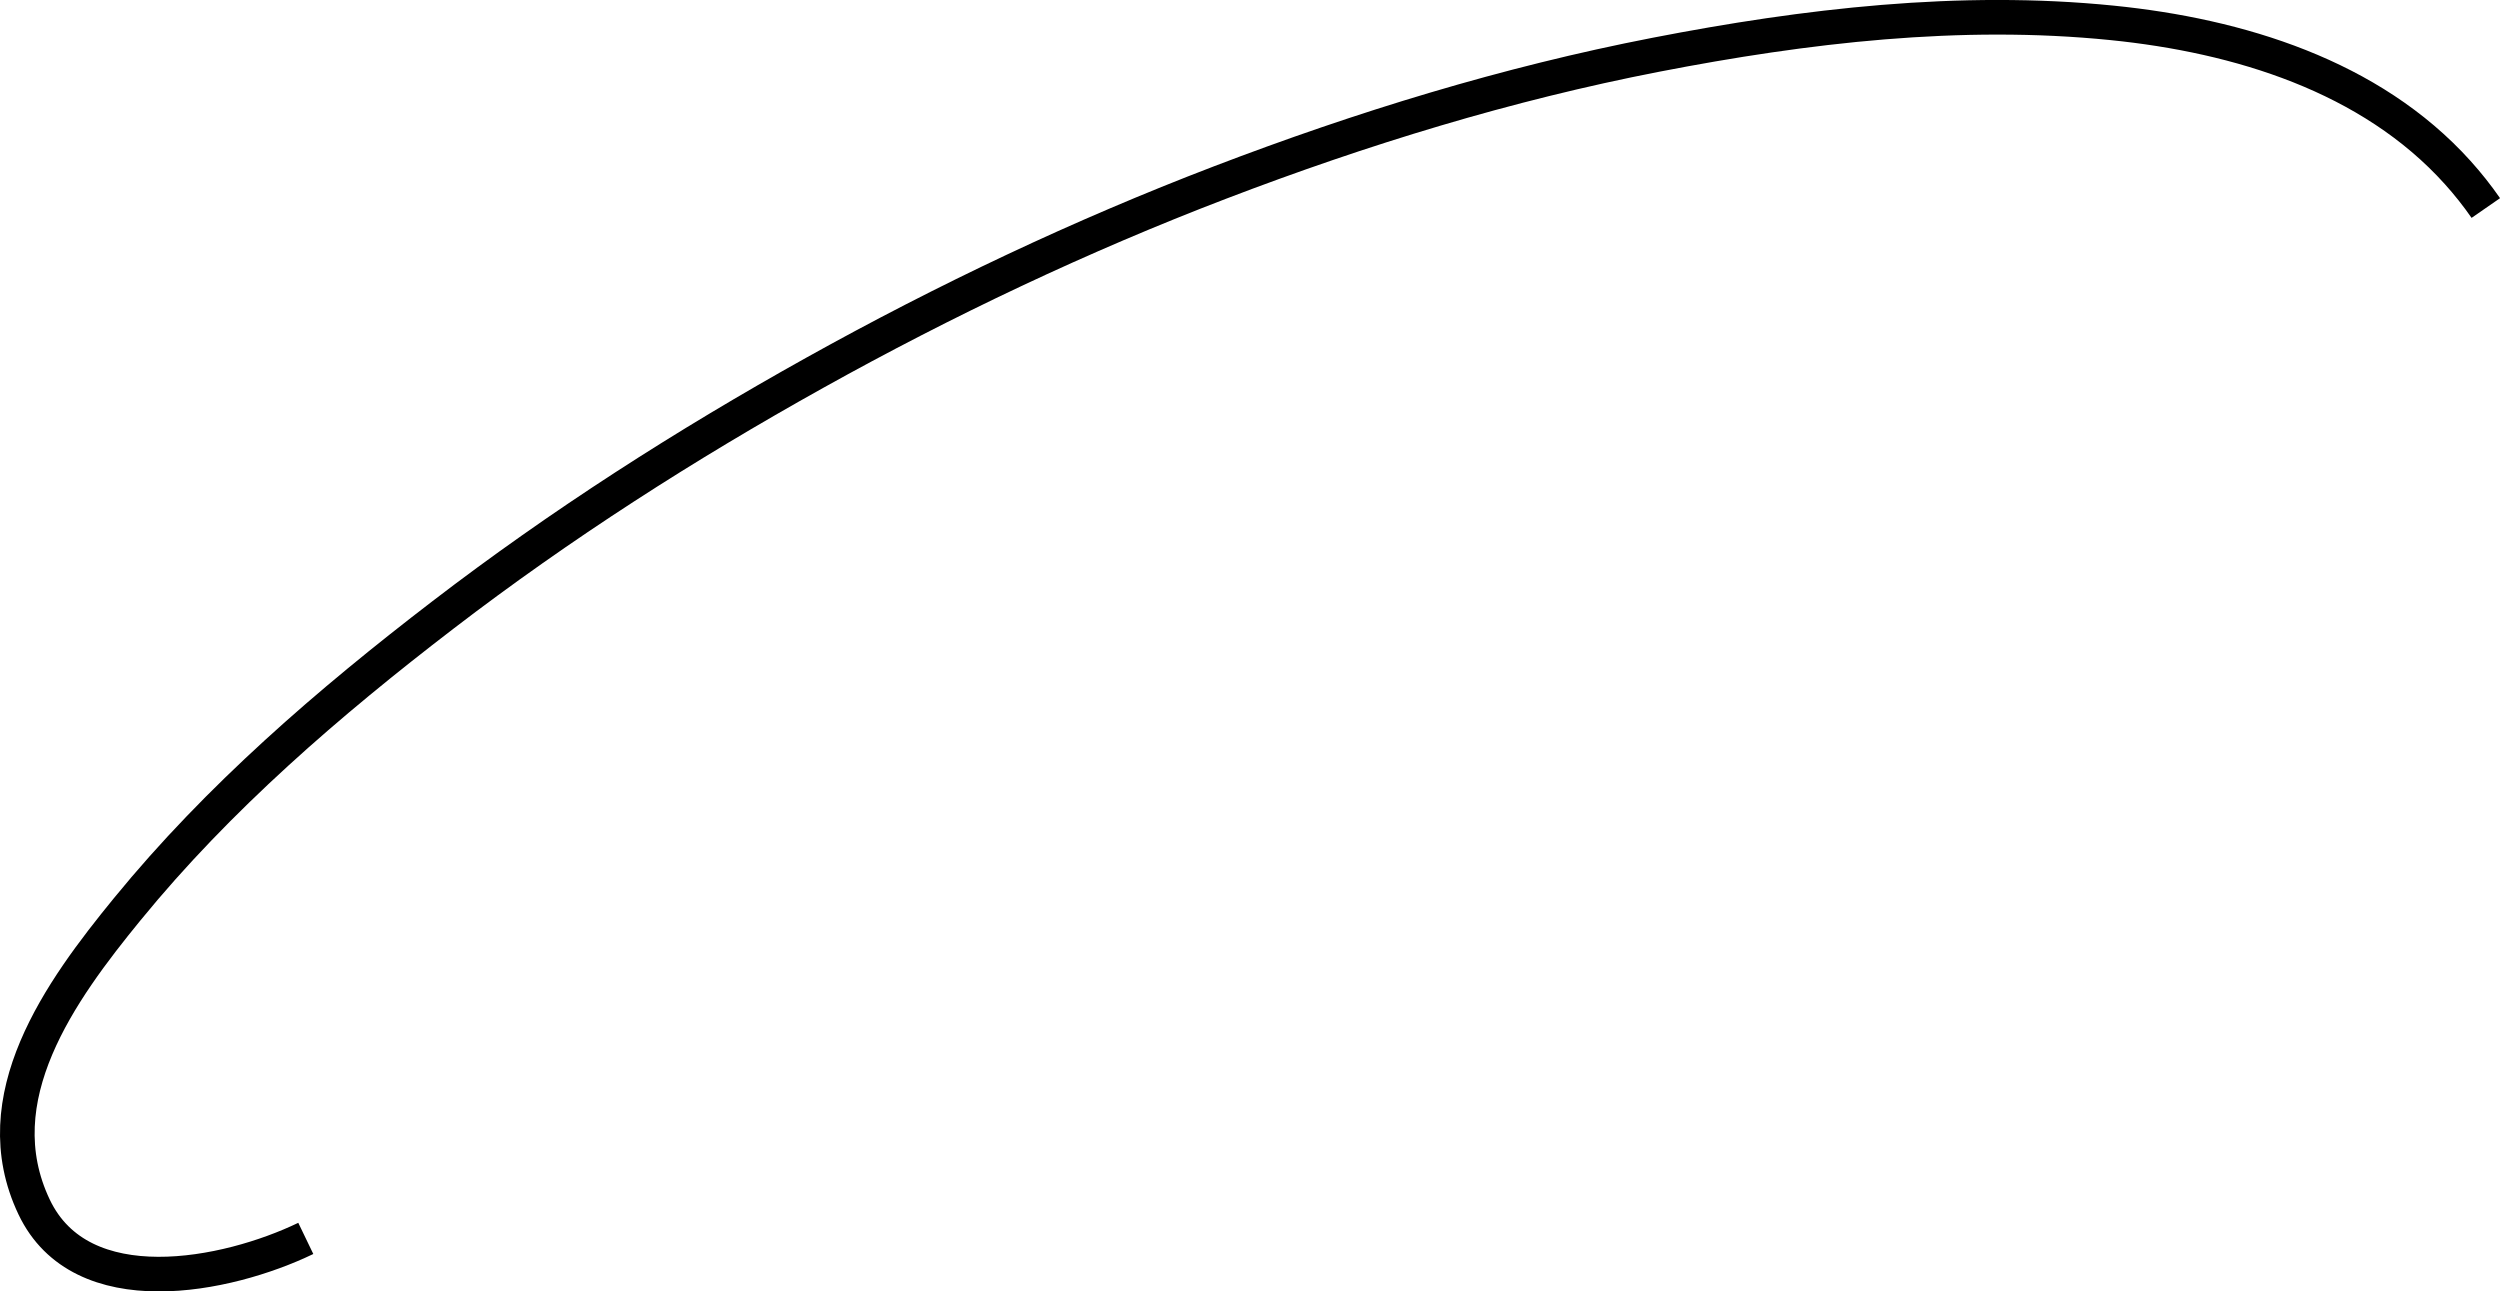 <?xml version="1.0" encoding="UTF-8"?>
<svg id="Layer_2" data-name="Layer 2" xmlns="http://www.w3.org/2000/svg" viewBox="0 0 722.14 373.04">
  <defs>
    <style>
      .cls-1 {
        fill: none;
        stroke: #000;
        stroke-miterlimit: 10;
        stroke-width: 10px;
      }
    </style>
  </defs>
  <g id="Layer_1-2" data-name="Layer 1">
    <path class="cls-1" d="M88.33,357.72c-22.79,10.98-64.87,19.56-78.48-9.08-14.94-31.43,7.66-62.45,26.87-85.97,26.36-32.29,58.25-59.74,91.23-85.04,33.94-26.04,70.05-49.15,107.41-69.96,37.68-20.99,76.75-39.52,117.03-54.94,40.89-15.65,82.94-28.57,125.95-36.92,43.19-8.38,87.82-13.65,131.79-9.2,36.4,3.68,74.6,15.25,99.8,43.24,2.91,3.24,5.63,6.66,8.11,10.24"/>
  </g>
</svg>
